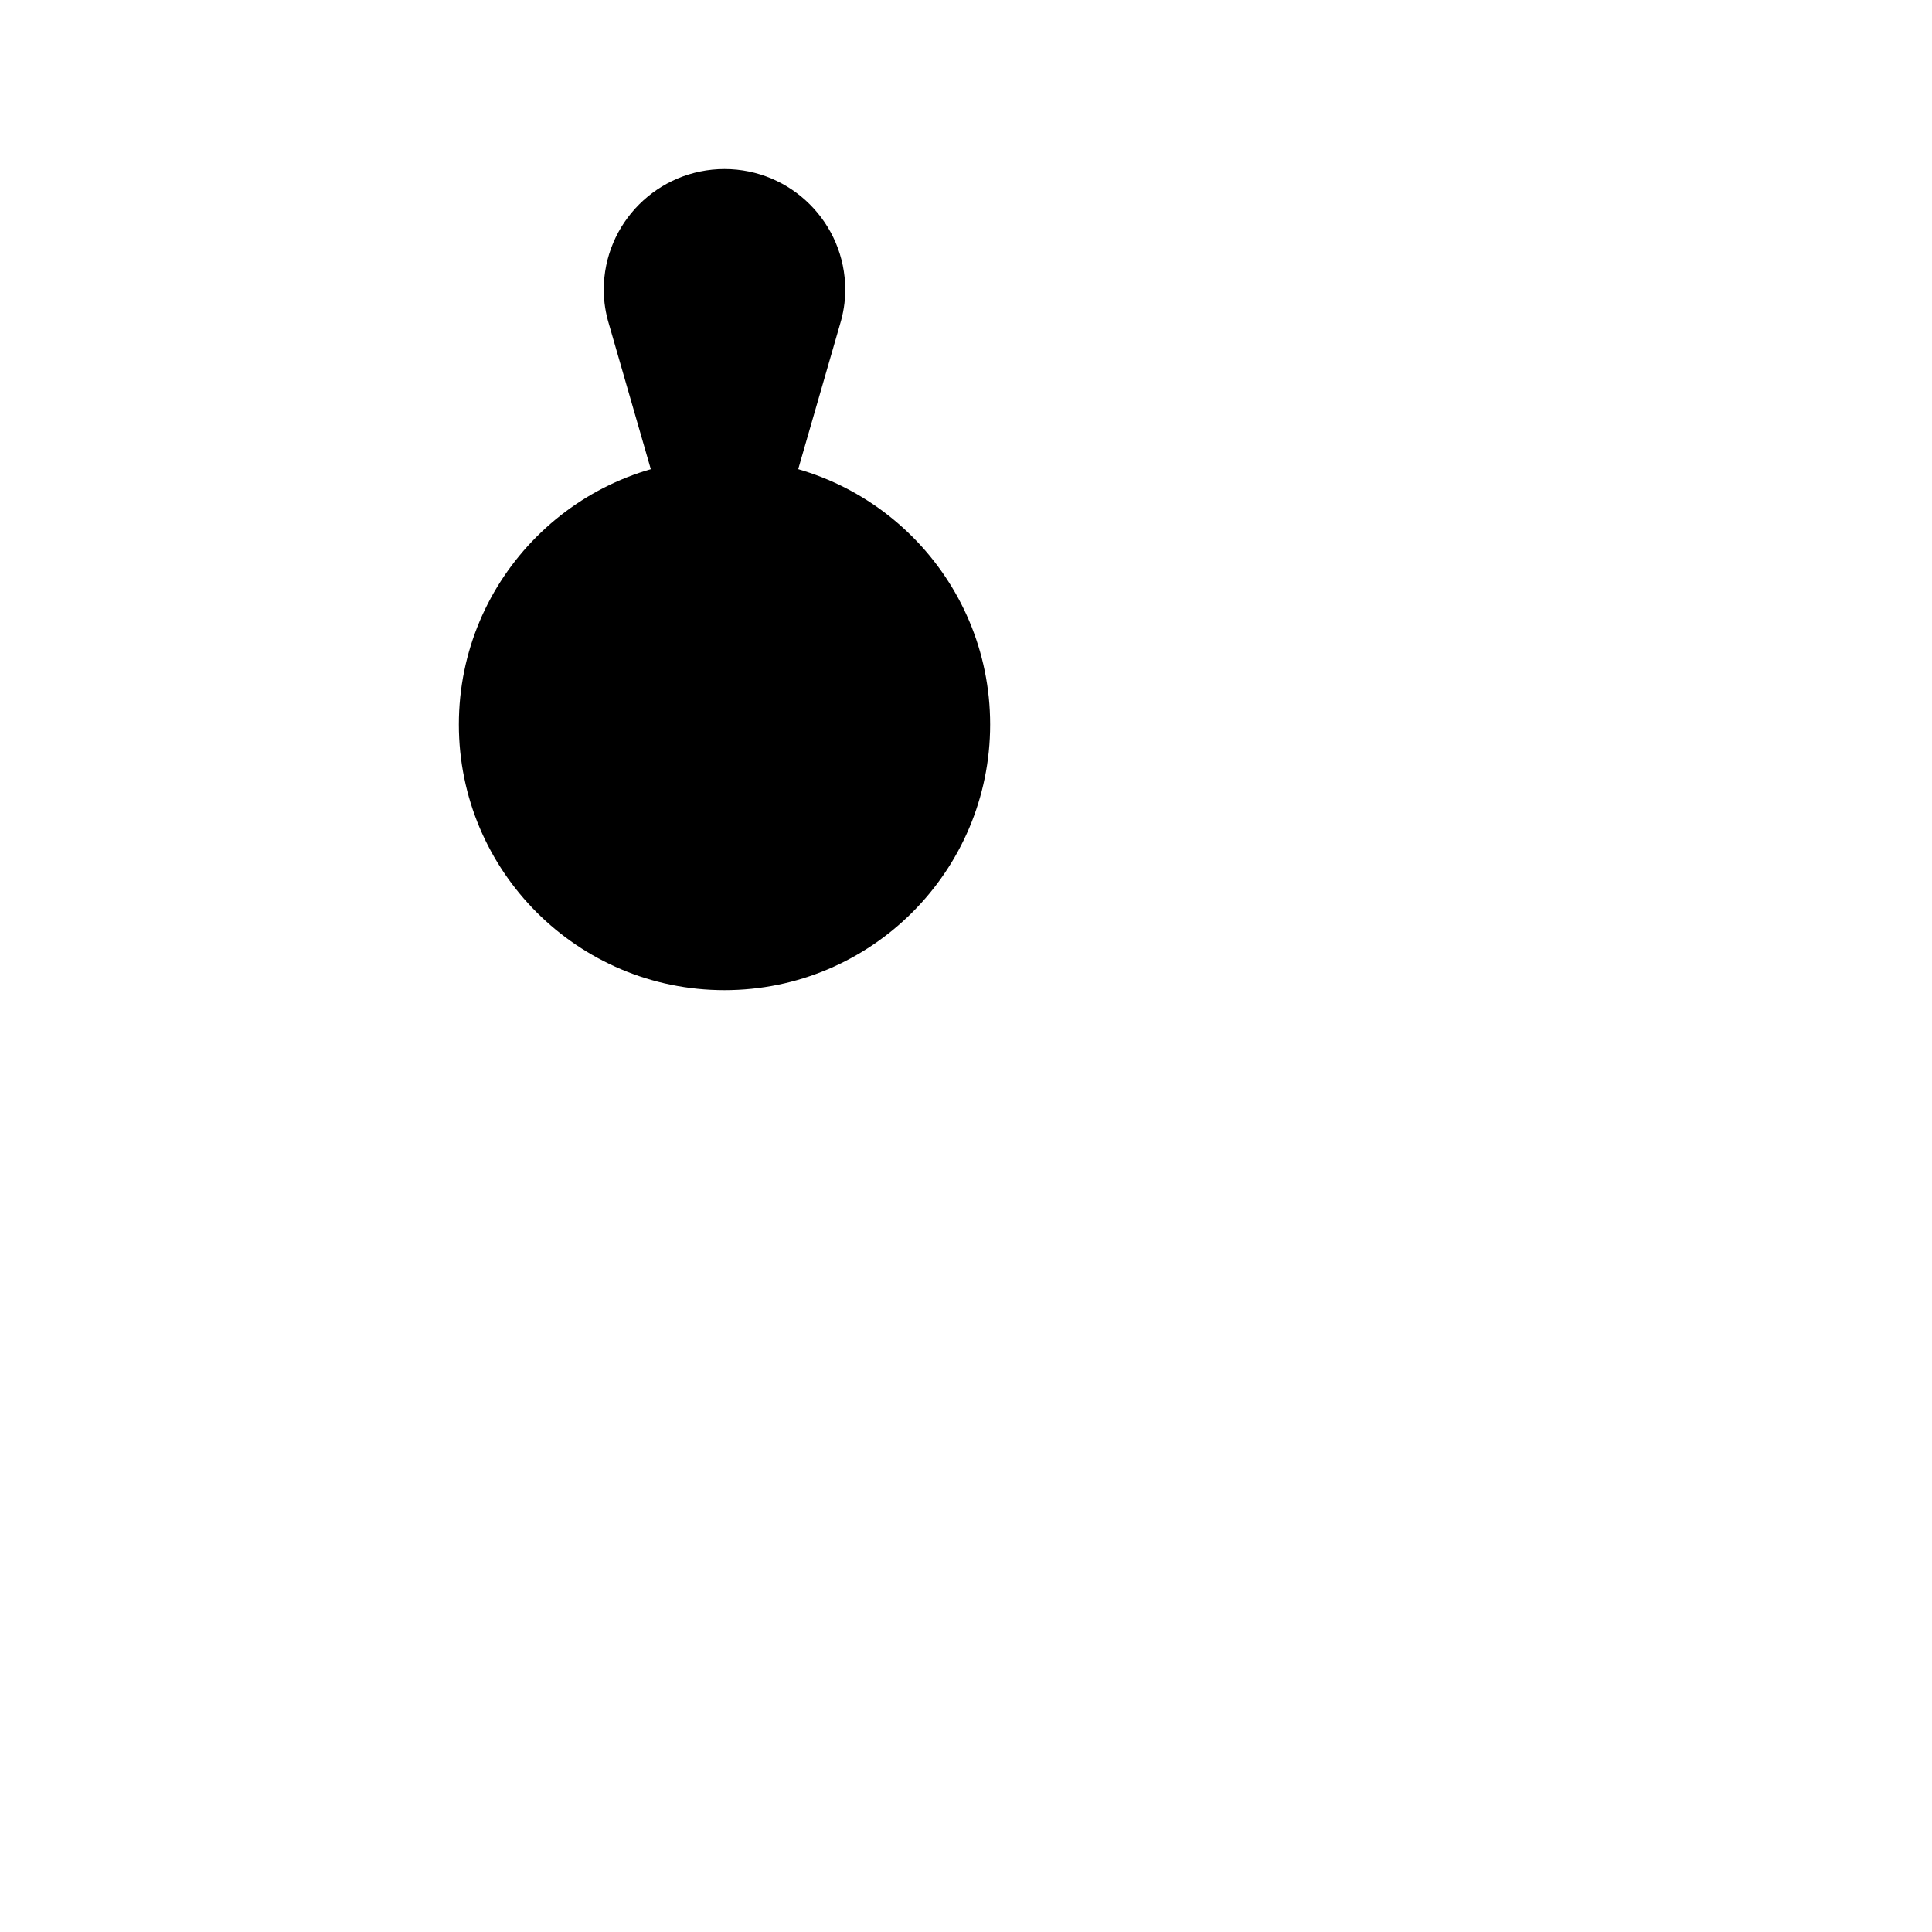 <?xml version="1.0" encoding="utf-8"?>
<!DOCTYPE svg PUBLIC "-//W3C//DTD SVG 1.1//EN" "http://www.w3.org/Graphics/SVG/1.1/DTD/svg11.dtd">
<svg id="petal" version="1.1" xmlns="http://www.w3.org/2000/svg" xmlns:xlink="http://www.w3.org/1999/xlink" x="0px" y="0px" width="400px" height="400px" viewBox="0 0 400 400" xml:space="preserve">
	<path id="petal01" d="M175,60c0-13.8-11.2-25-25-25s-25,11.2-25,25c0,2.5,0.4,4.9,1.1,7.2h0L150,150l23.9-82.8h0C174.6,64.9,175,62.5,175,60z"/>
	<path id="smile" d="M110.1,145.9c-0.1,1.1-0.1,2.1-0.1,3.2c0,22.1,17.9,40,40,40s40-17.9,40-40c0-1.4-0.1-2.7-0.2-4C163,138,136.2,138.6,110.1,145.9z"/>
	<circle id="face" cx="150" cy="150" r="55"/>
	<circle id="leftEye" cx="131" cy="123" r="9"/>
	<use id="use" xlink:href="#smile" />
</svg>